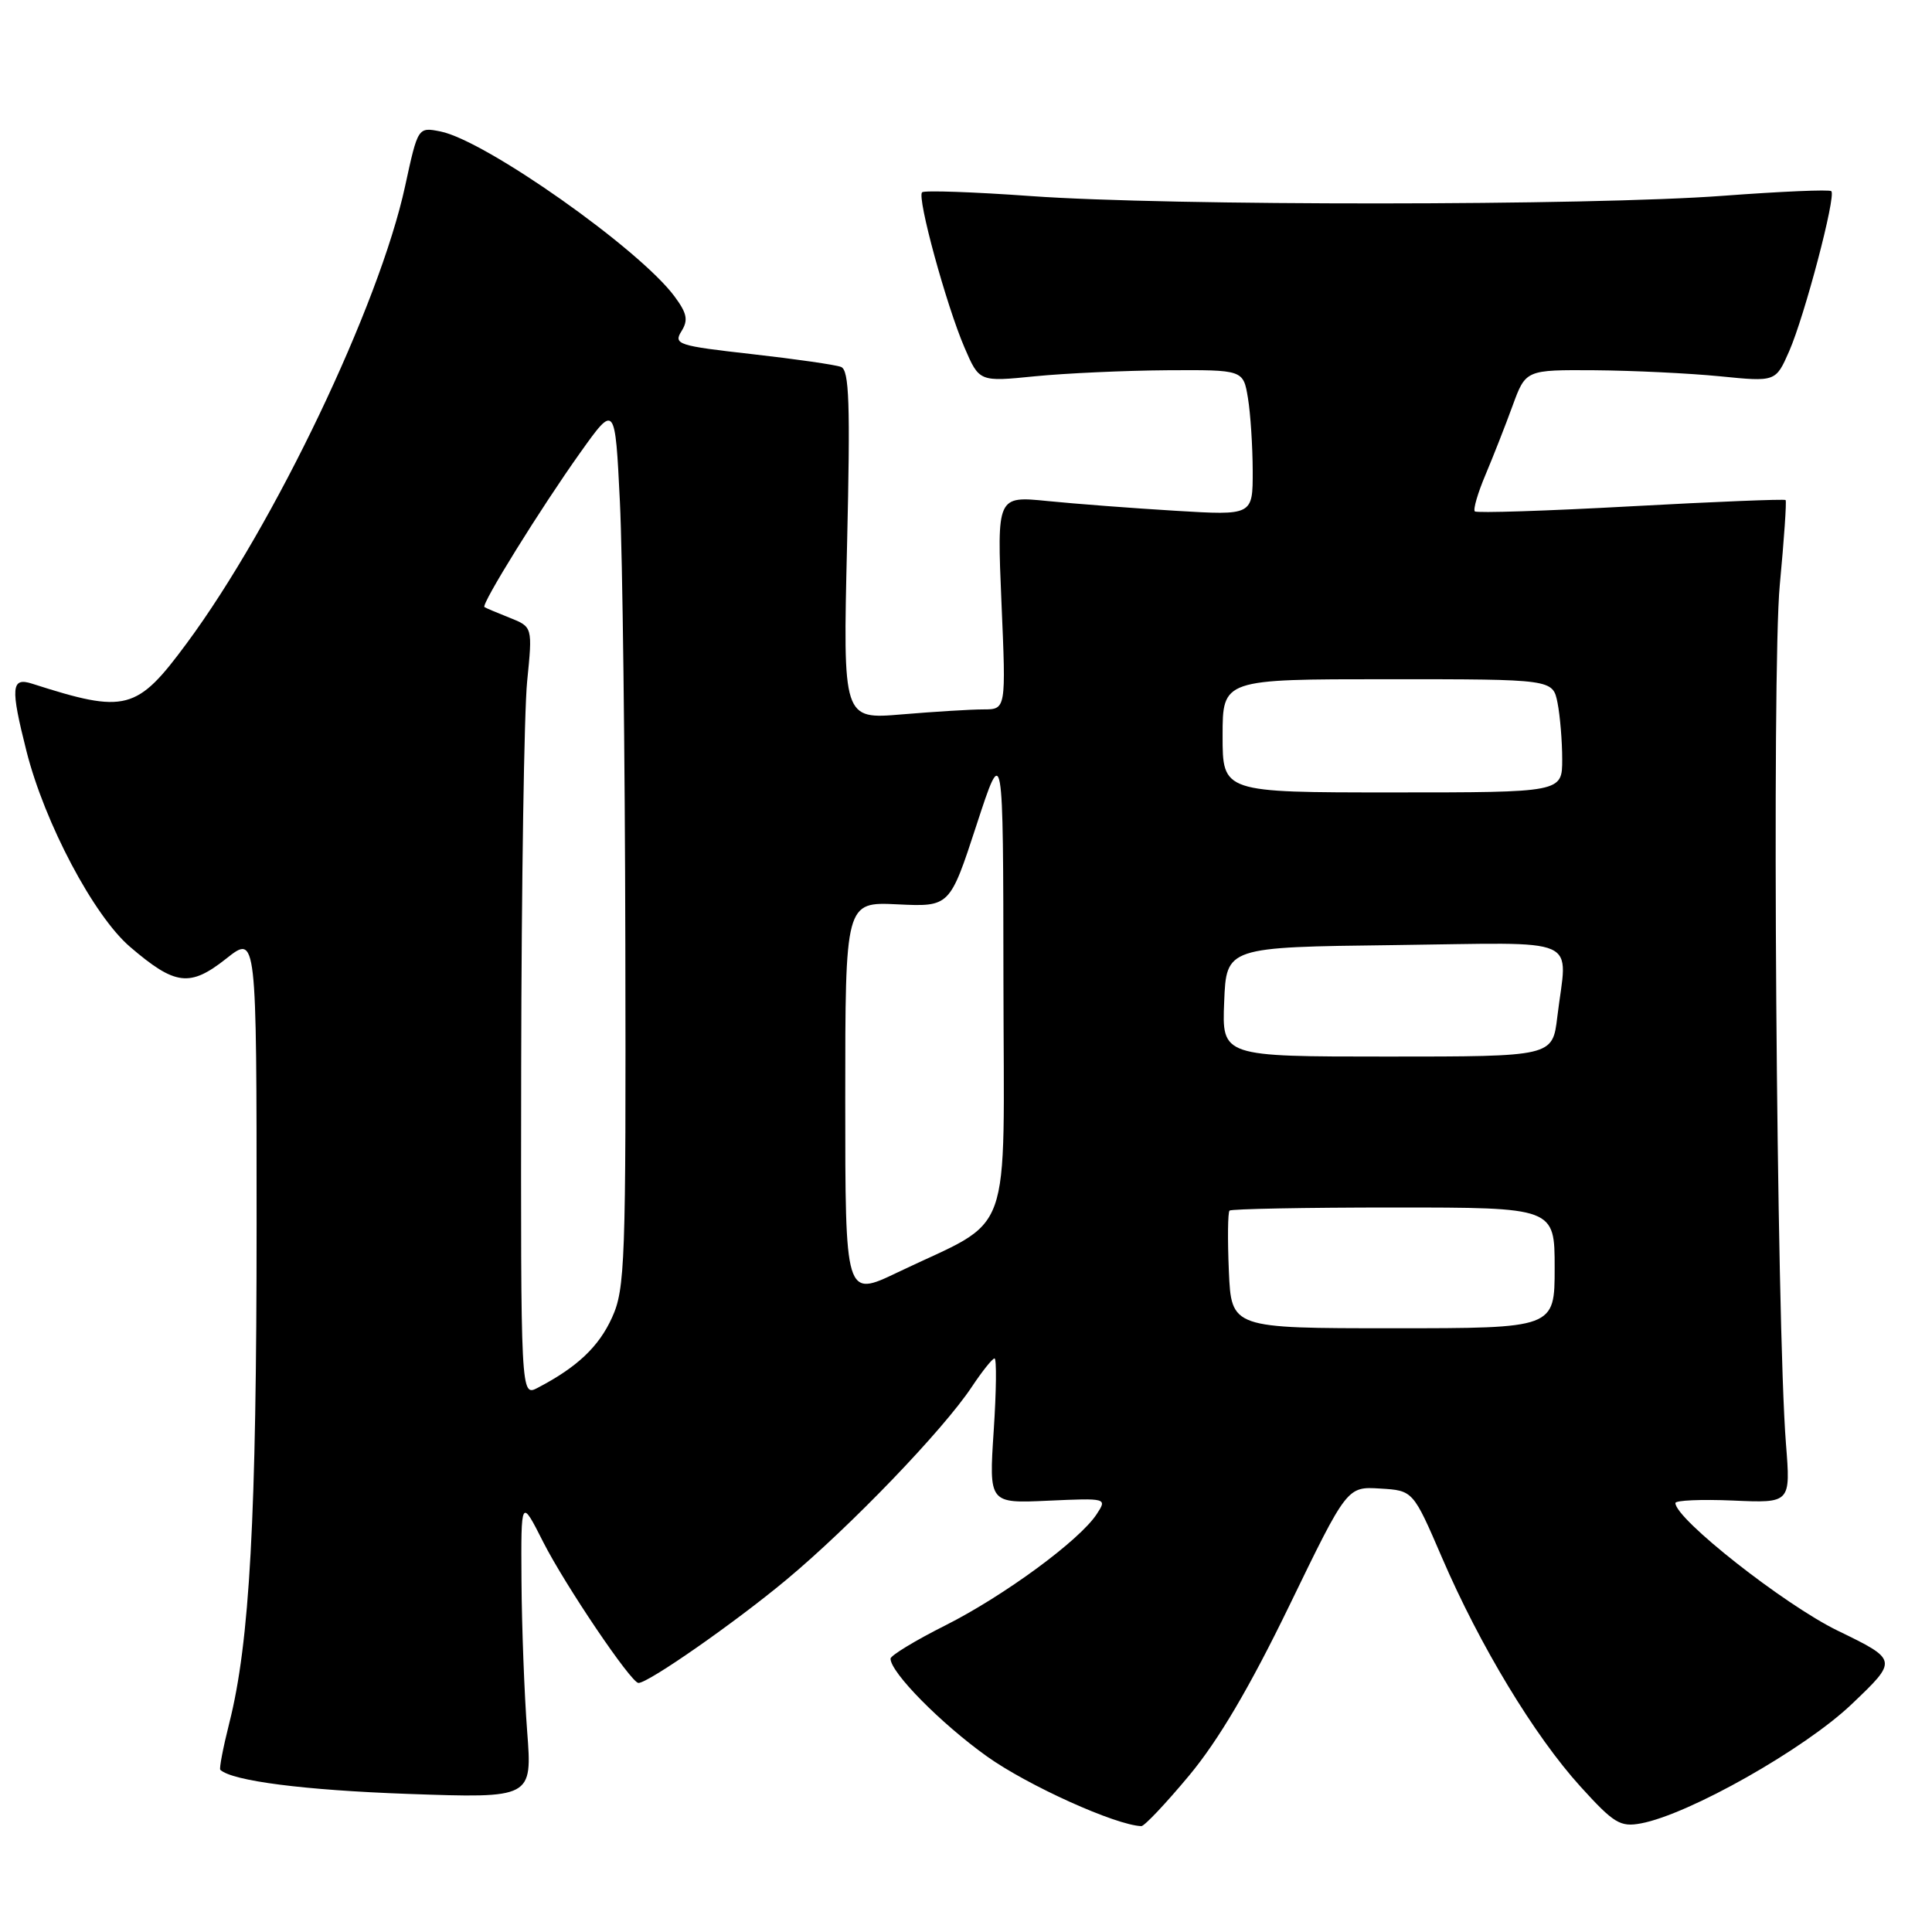 <?xml version="1.0" encoding="UTF-8" standalone="no"?>
<!DOCTYPE svg PUBLIC "-//W3C//DTD SVG 1.1//EN" "http://www.w3.org/Graphics/SVG/1.1/DTD/svg11.dtd" >
<svg xmlns="http://www.w3.org/2000/svg" xmlns:xlink="http://www.w3.org/1999/xlink" version="1.1" viewBox="0 0 256 256">
 <g >
 <path fill="currentColor"
d=" M 157.58 235.25 C 161.45 230.60 165.58 223.60 170.85 212.74 C 178.50 196.97 178.50 196.97 182.87 197.24 C 187.24 197.50 187.24 197.50 191.07 206.39 C 196.09 218.05 203.31 230.00 209.43 236.74 C 213.84 241.60 214.69 242.12 217.43 241.61 C 223.80 240.42 239.12 231.76 245.36 225.81 C 251.50 219.96 251.50 219.96 243.48 216.06 C 236.42 212.62 222.01 201.28 222.00 199.16 C 222.00 198.80 225.43 198.65 229.63 198.83 C 237.27 199.17 237.27 199.17 236.65 191.33 C 235.39 175.49 234.76 88.67 235.83 77.52 C 236.40 71.48 236.75 66.42 236.60 66.26 C 236.44 66.11 227.22 66.48 216.09 67.09 C 204.97 67.70 195.67 68.00 195.42 67.76 C 195.18 67.51 195.81 65.33 196.84 62.90 C 197.86 60.48 199.48 56.36 200.43 53.75 C 202.17 49.00 202.17 49.00 211.33 49.06 C 216.37 49.10 223.83 49.46 227.89 49.86 C 235.29 50.60 235.29 50.60 237.07 46.55 C 239.12 41.88 243.31 25.98 242.66 25.33 C 242.42 25.09 235.99 25.37 228.36 25.94 C 210.78 27.27 154.85 27.30 136.59 25.98 C 128.95 25.43 122.46 25.21 122.18 25.48 C 121.49 26.18 125.39 40.45 127.80 46.05 C 129.76 50.60 129.76 50.60 137.13 49.86 C 141.18 49.46 149.05 49.10 154.62 49.06 C 164.74 49.00 164.74 49.00 165.36 52.75 C 165.70 54.81 165.98 59.16 165.99 62.40 C 166.00 68.30 166.00 68.30 155.75 67.68 C 150.11 67.34 142.48 66.76 138.80 66.39 C 132.10 65.72 132.10 65.72 132.70 79.86 C 133.31 94.00 133.31 94.00 130.30 94.00 C 128.65 94.00 123.79 94.30 119.50 94.66 C 111.69 95.32 111.69 95.32 112.24 72.22 C 112.68 53.44 112.53 49.03 111.44 48.62 C 110.70 48.33 105.38 47.57 99.62 46.92 C 89.84 45.82 89.22 45.62 90.29 43.90 C 91.22 42.42 91.04 41.52 89.38 39.28 C 84.73 32.99 64.34 18.62 58.37 17.42 C 55.38 16.83 55.38 16.83 53.68 24.66 C 50.27 40.42 36.38 69.51 24.75 85.23 C 18.12 94.20 16.69 94.58 4.25 90.59 C 1.48 89.70 1.37 91.08 3.51 99.54 C 5.92 109.06 12.43 121.36 17.24 125.47 C 23.22 130.59 25.16 130.83 29.98 127.02 C 34.00 123.83 34.00 123.83 34.00 162.24 C 34.00 201.05 33.09 217.66 30.37 228.36 C 29.56 231.58 29.03 234.35 29.19 234.51 C 30.79 235.99 40.31 237.21 54.01 237.70 C 70.53 238.28 70.53 238.28 69.85 229.39 C 69.48 224.50 69.14 215.55 69.10 209.50 C 69.03 198.50 69.03 198.50 71.98 204.33 C 74.90 210.08 83.63 223.00 84.60 223.00 C 85.92 223.00 97.33 215.04 104.17 209.35 C 112.72 202.23 124.98 189.48 128.78 183.75 C 130.15 181.69 131.50 180.00 131.78 180.00 C 132.07 180.00 132.02 184.32 131.67 189.60 C 131.04 199.21 131.04 199.21 138.88 198.85 C 146.69 198.50 146.71 198.51 145.32 200.63 C 143.05 204.11 133.03 211.46 125.25 215.38 C 121.26 217.38 118.00 219.37 118.00 219.78 C 118.00 221.61 124.69 228.39 130.80 232.75 C 136.20 236.60 147.83 241.85 151.23 241.97 C 151.63 241.99 154.49 238.96 157.58 235.25 Z  M 69.06 141.29 C 69.10 117.20 69.45 94.25 69.85 90.28 C 70.57 83.07 70.57 83.07 67.54 81.86 C 65.87 81.20 64.36 80.56 64.19 80.44 C 63.72 80.10 71.67 67.30 76.87 60.00 C 81.50 53.50 81.50 53.50 82.14 66.50 C 82.49 73.65 82.81 99.97 82.86 125.00 C 82.95 167.35 82.83 170.78 81.09 174.60 C 79.34 178.45 76.48 181.16 71.25 183.89 C 69.00 185.07 69.00 185.07 69.06 141.29 Z  M 162.83 168.41 C 162.65 164.24 162.69 160.64 162.92 160.41 C 163.15 160.19 172.93 160.00 184.67 160.00 C 206.00 160.00 206.00 160.00 206.00 168.00 C 206.00 176.00 206.00 176.00 184.58 176.00 C 163.16 176.00 163.16 176.00 162.83 168.41 Z  M 112.00 145.71 C 112.00 119.50 112.00 119.50 118.92 119.83 C 125.85 120.16 125.85 120.16 129.39 109.33 C 132.93 98.50 132.93 98.50 132.96 129.78 C 133.00 165.25 134.49 161.14 118.93 168.60 C 112.00 171.92 112.00 171.92 112.00 145.71 Z  M 162.21 132.75 C 162.50 125.50 162.50 125.50 184.75 125.23 C 210.10 124.92 207.66 123.85 206.35 134.75 C 205.72 140.00 205.72 140.00 183.82 140.00 C 161.91 140.00 161.91 140.00 162.21 132.75 Z  M 162.00 97.50 C 162.00 90.00 162.00 90.00 183.88 90.00 C 205.75 90.00 205.75 90.00 206.38 93.12 C 206.72 94.84 207.00 98.22 207.00 100.62 C 207.00 105.00 207.00 105.00 184.50 105.00 C 162.00 105.00 162.00 105.00 162.00 97.50 Z "/>
</g>
</svg>